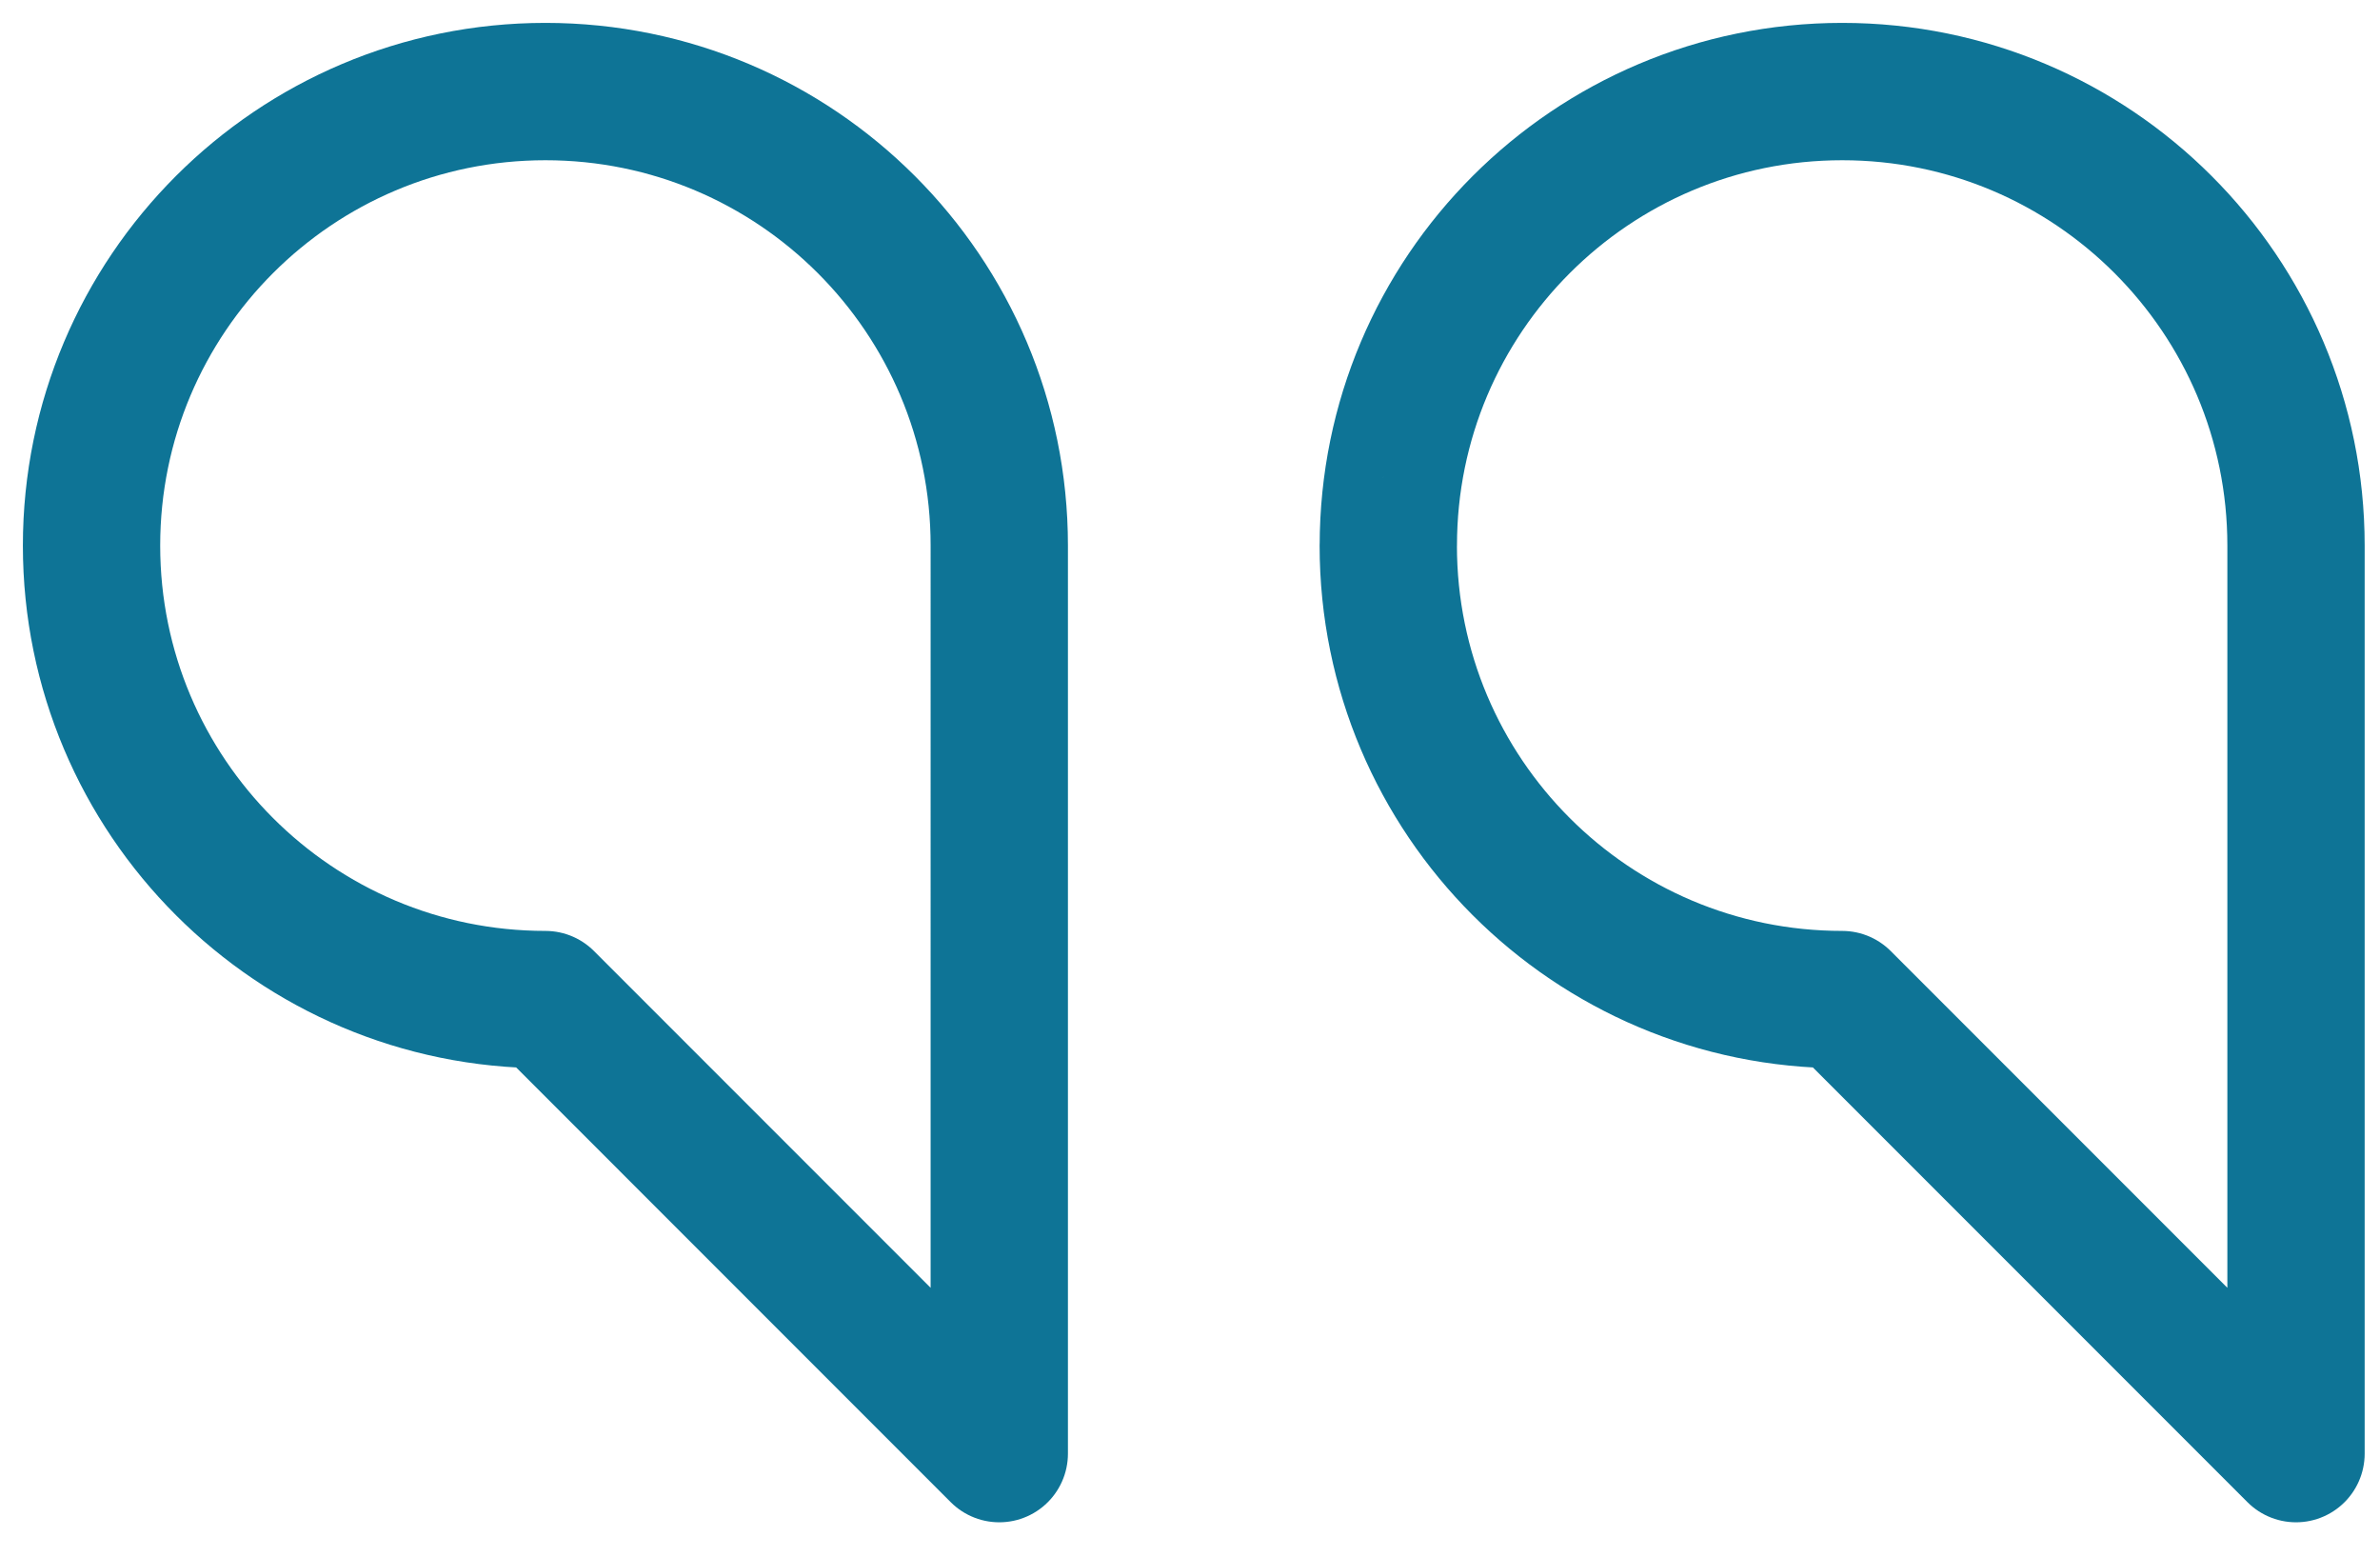 <svg width="52" height="34" fill="none" xmlns="http://www.w3.org/2000/svg"><path d="M30.332 11.917c0 5.476 4.44 9.916 9.917 9.916l9.916 9.917V11.917C50.165 6.44 45.725 2 40.25 2c-5.477 0-9.917 4.44-9.917 9.917ZM2 11.917c0 5.476 4.44 9.916 9.917 9.916l9.916 9.917V11.917C21.833 6.44 17.393 2 11.917 2 6.44 2 2 6.44 2 11.917Z" stroke="#0E7496" stroke-width="3" stroke-linejoin="round"/></svg>